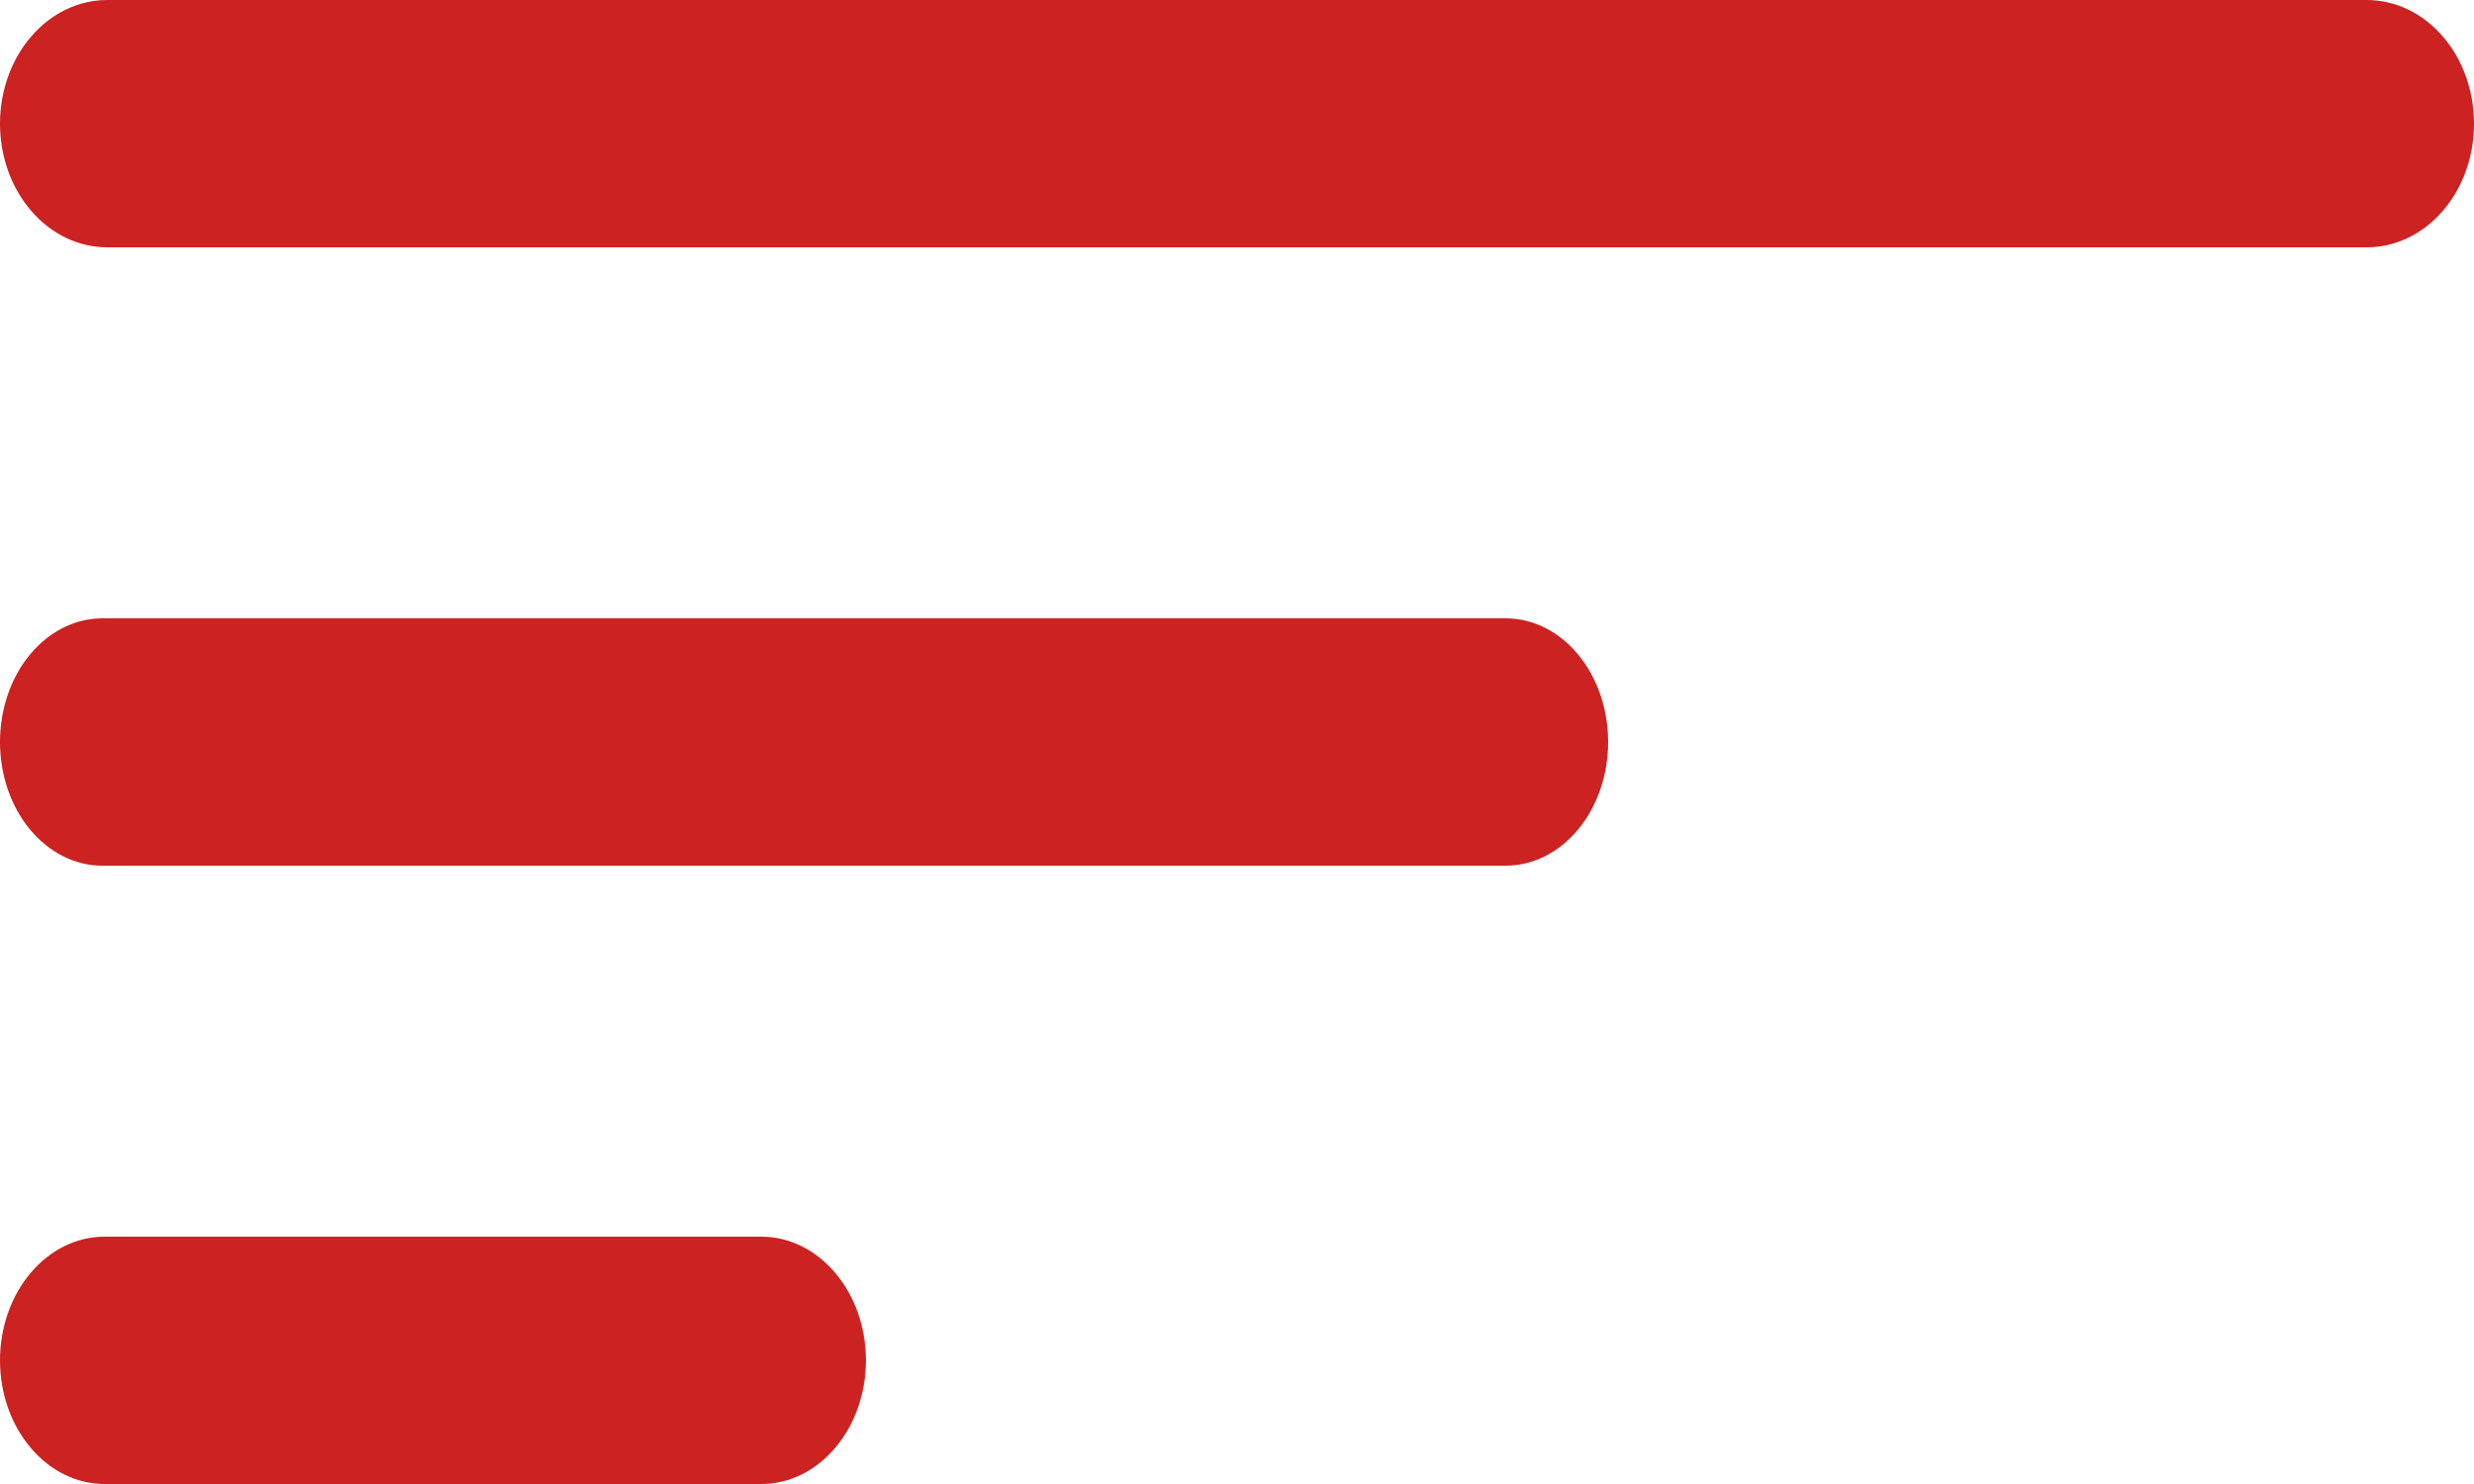 <svg width="20" height="12" viewBox="0 0 20 12" fill="none" xmlns="http://www.w3.org/2000/svg">
<path d="M19.133 2H0.867C0.637 2 0.416 1.895 0.254 1.707C0.091 1.52 0 1.265 0 1C0 0.735 0.091 0.48 0.254 0.293C0.416 0.105 0.637 0 0.867 0H19.133C19.363 0 19.584 0.105 19.746 0.293C19.909 0.48 20 0.735 20 1C20 1.265 19.909 1.52 19.746 1.707C19.584 1.895 19.363 2 19.133 2Z" fill="#CC2222"/>
<path d="M12.172 7H0.827C0.608 7 0.398 6.895 0.242 6.707C0.087 6.52 0 6.265 0 6C0 5.735 0.087 5.48 0.242 5.293C0.398 5.105 0.608 5 0.827 5H12.172C12.392 5 12.602 5.105 12.758 5.293C12.913 5.48 13 5.735 13 6C13 6.265 12.913 6.52 12.758 6.707C12.602 6.895 12.392 7 12.172 7Z" fill="#CC2222"/>
<path d="M6.155 12H0.845C0.621 12 0.406 11.895 0.248 11.707C0.089 11.52 0 11.265 0 11C0 10.735 0.089 10.48 0.248 10.293C0.406 10.105 0.621 10 0.845 10H6.155C6.379 10 6.594 10.105 6.752 10.293C6.911 10.48 7 10.735 7 11C7 11.265 6.911 11.52 6.752 11.707C6.594 11.895 6.379 12 6.155 12Z" fill="#CC2222"/>
</svg>
